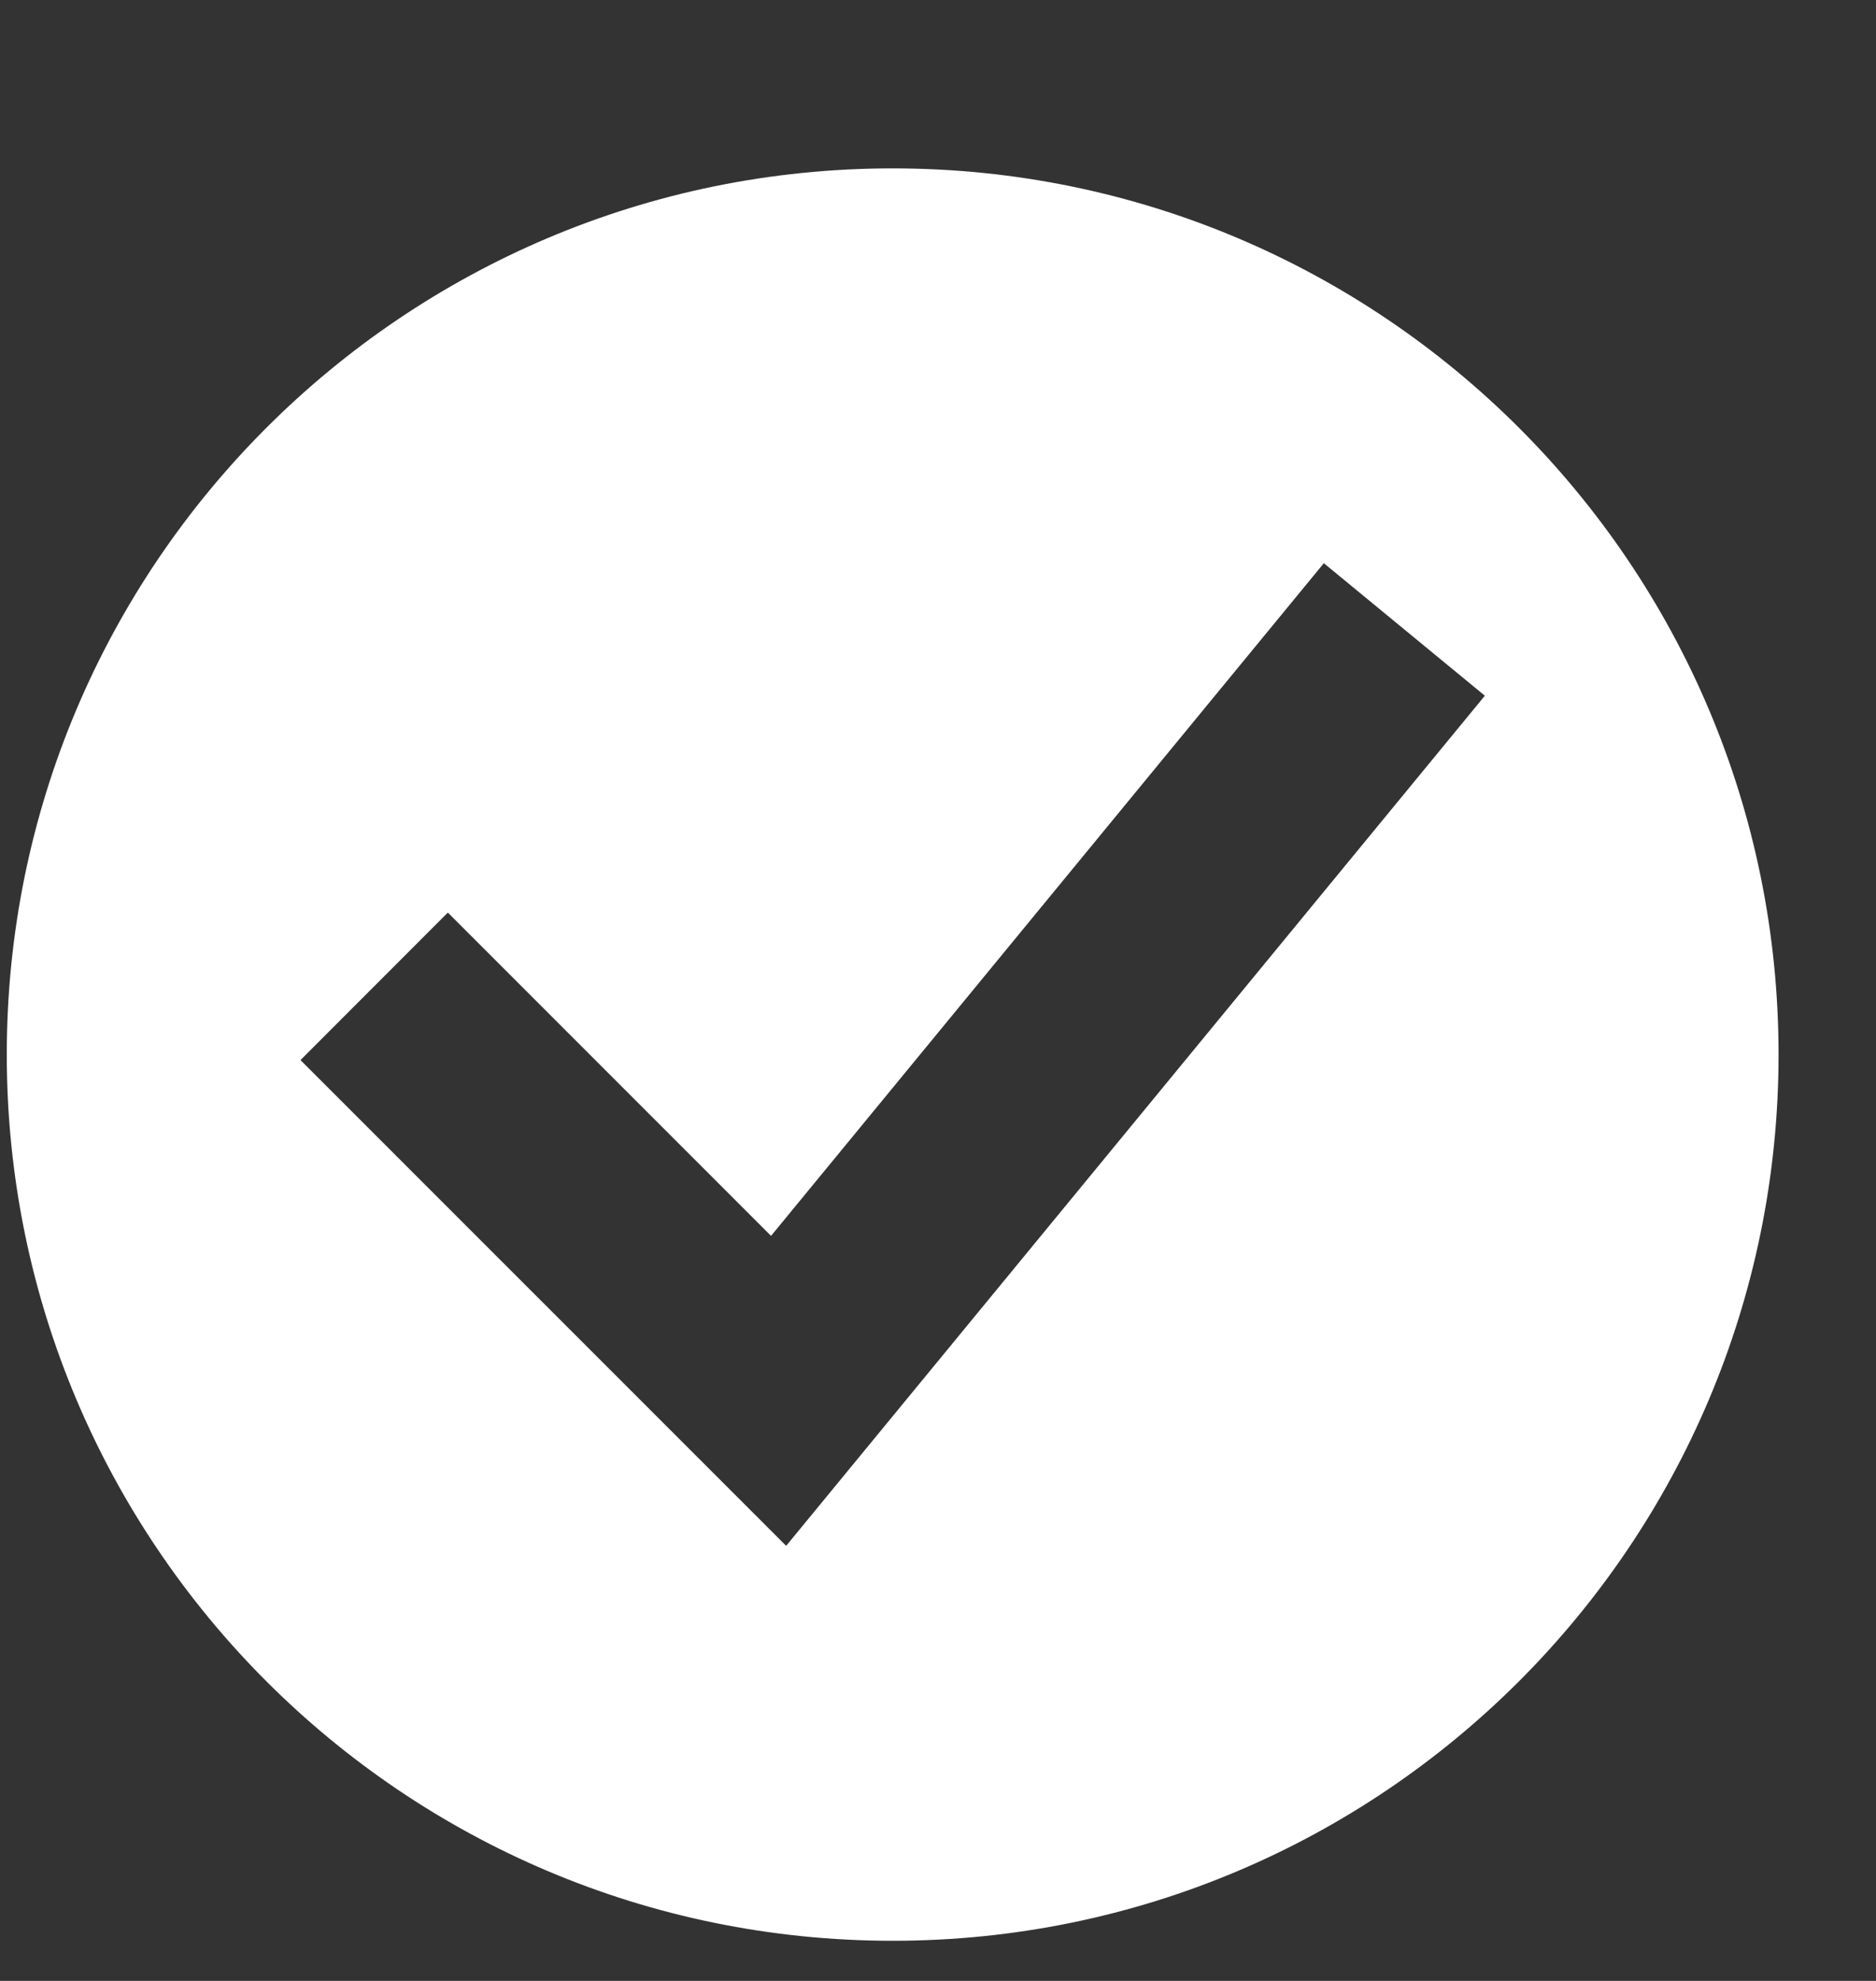 <svg width="18" height="19" viewBox="0 0 18 19" fill="none" xmlns="http://www.w3.org/2000/svg">
<rect x="0" y="0" width="18" height="19" fill="#333333" stroke="none"/>
<path fill-rule="evenodd" clip-rule="evenodd" d="M8.565 18.615C13.26 18.615 17.065 14.809 17.065 10.115C17.065 5.42 13.26 1.615 8.565 1.615C3.871 1.615 0.065 5.42 0.065 10.115C0.065 14.809 3.871 18.615 8.565 18.615ZM12.702 5.402L7.398 11.854L4.297 8.753L2.883 10.168L7.543 14.827L14.247 6.673L12.702 5.402Z" fill="white"/>
</svg>

